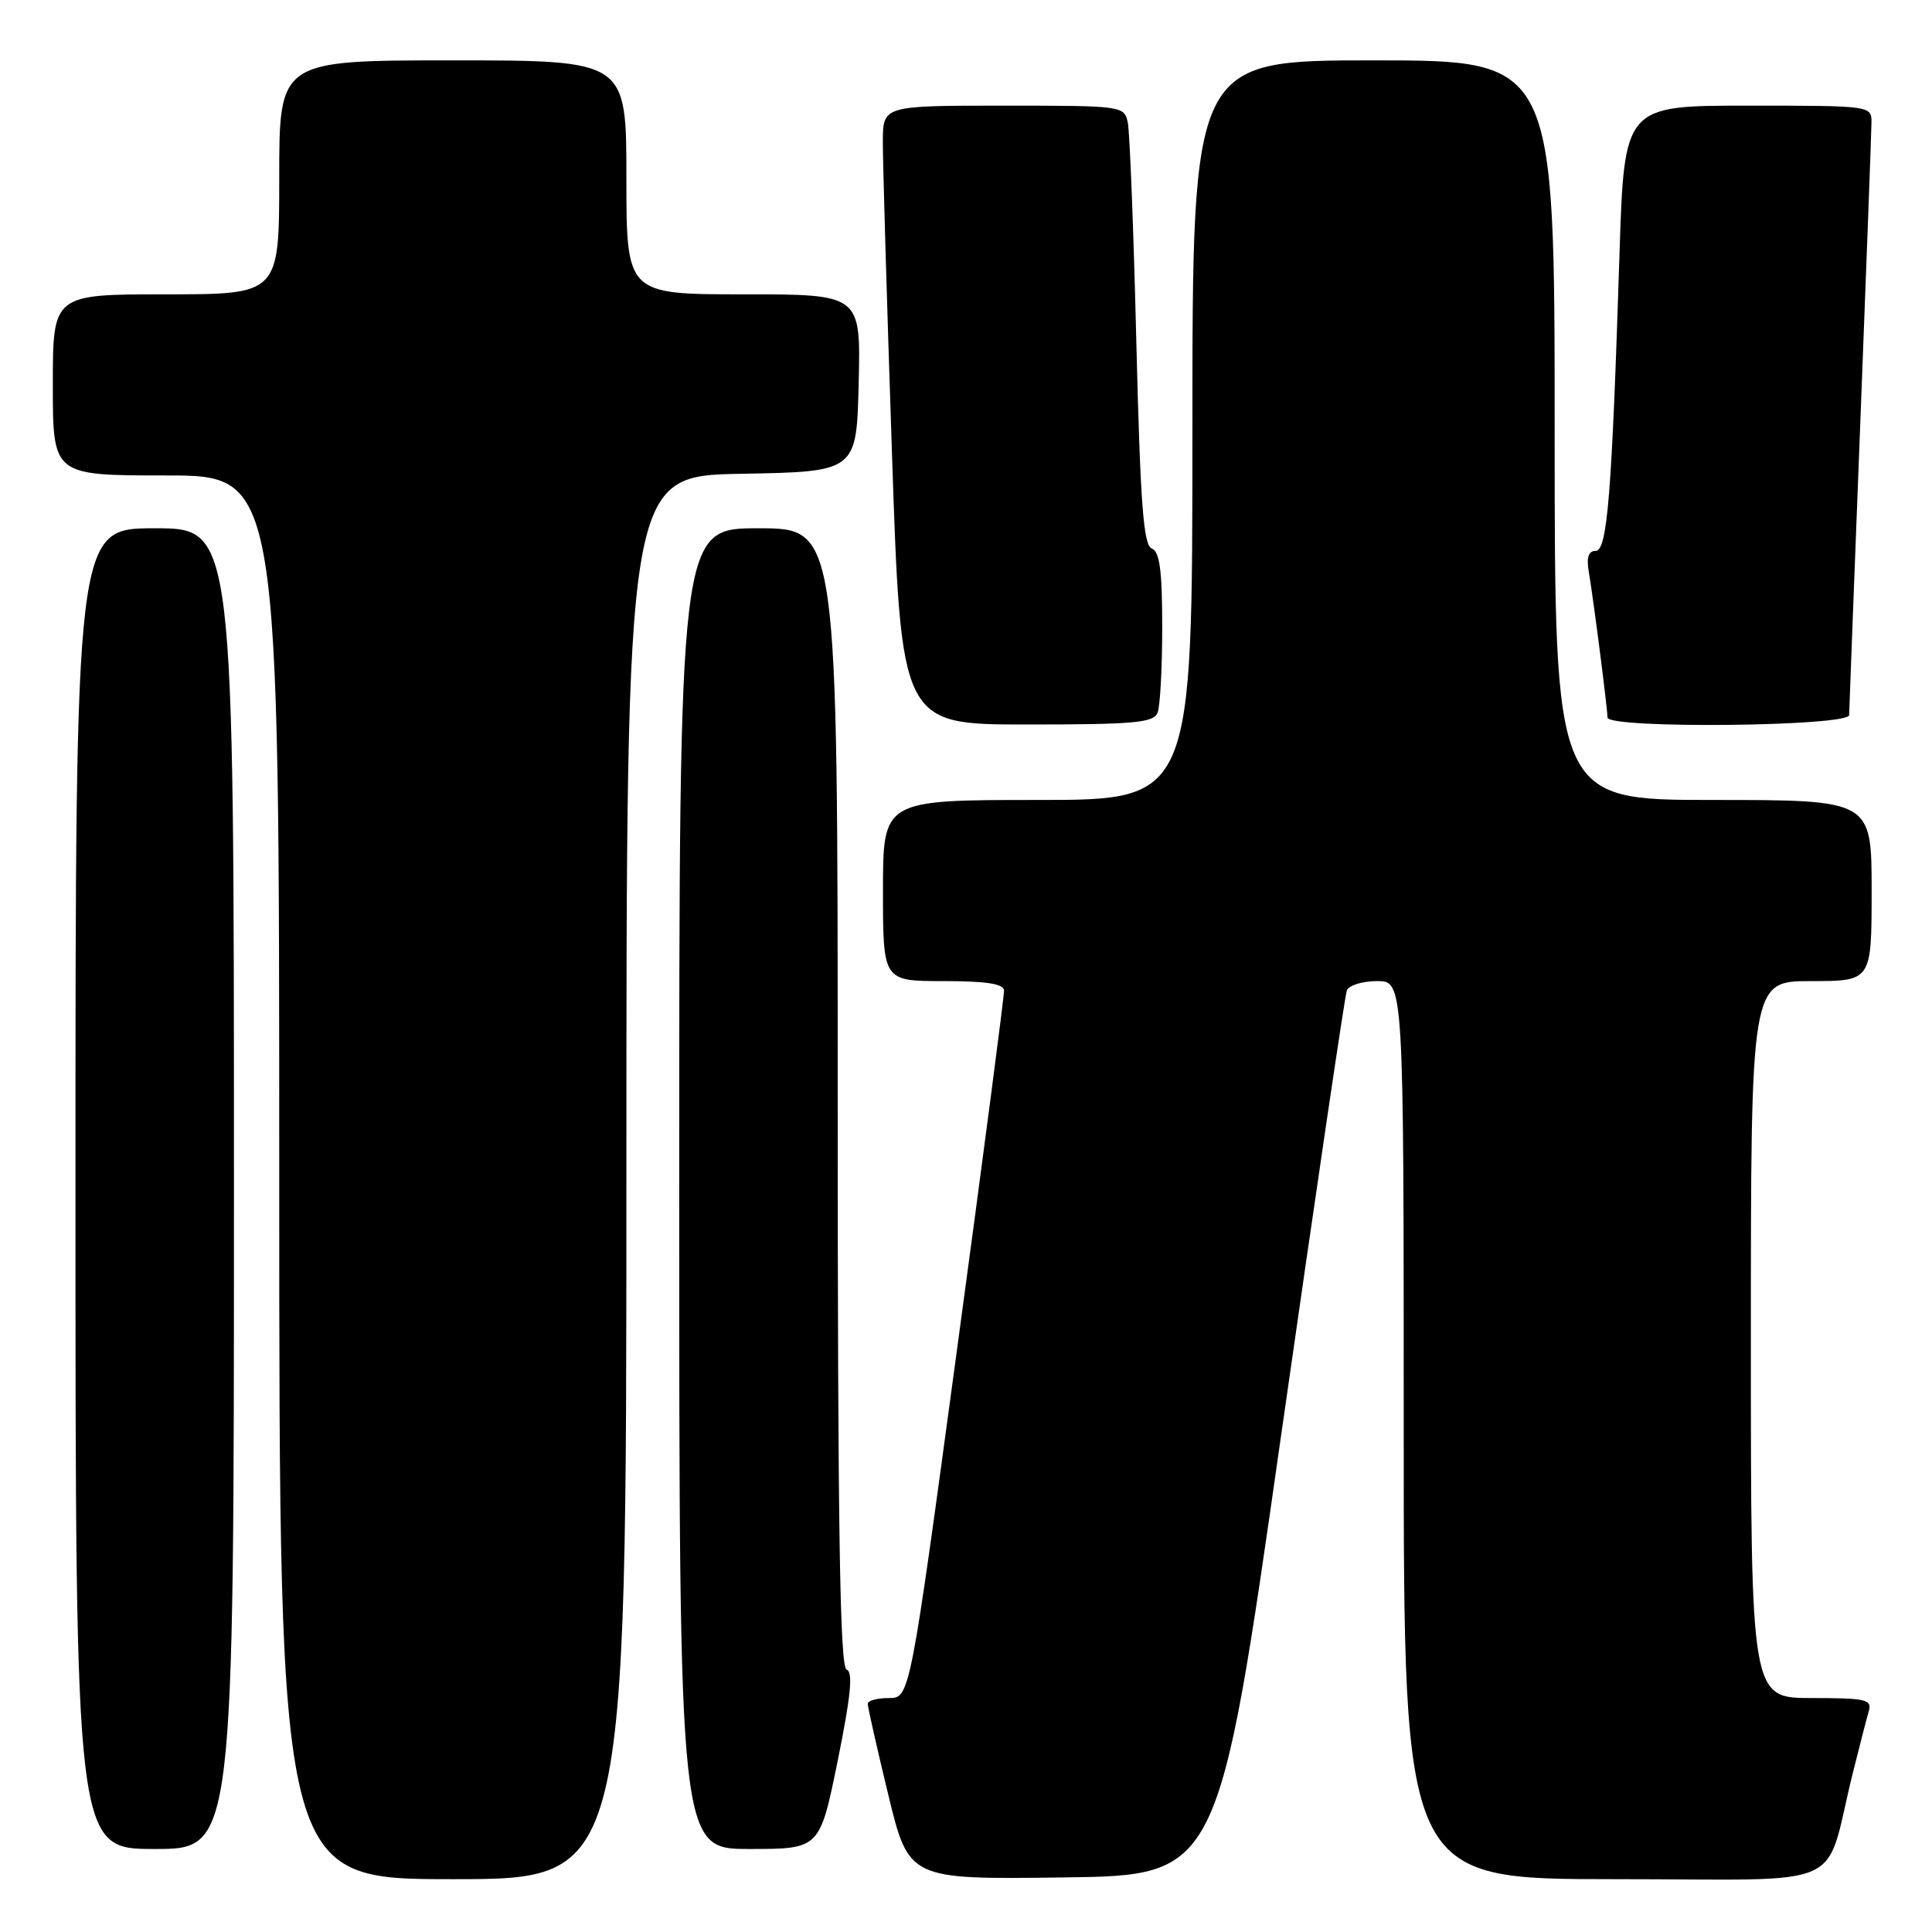 <?xml version="1.0" encoding="UTF-8" standalone="no"?>
<!DOCTYPE svg PUBLIC "-//W3C//DTD SVG 1.1//EN" "http://www.w3.org/Graphics/SVG/1.1/DTD/svg11.dtd" >
<svg xmlns="http://www.w3.org/2000/svg" xmlns:xlink="http://www.w3.org/1999/xlink" version="1.1" viewBox="0 0 256 256">
 <g >
 <path fill="currentColor"
d=" M 83.00 156.03 C 83.00 63.05 83.00 63.05 98.25 62.78 C 113.50 62.50 113.50 62.50 113.78 50.75 C 114.06 39.00 114.06 39.00 98.53 39.00 C 83.00 39.00 83.00 39.00 83.00 23.50 C 83.00 8.00 83.00 8.00 60.00 8.00 C 37.00 8.00 37.00 8.00 37.00 23.50 C 37.00 39.00 37.00 39.00 22.00 39.00 C 7.00 39.00 7.00 39.00 7.00 51.00 C 7.00 63.00 7.00 63.00 22.00 63.00 C 37.00 63.00 37.00 63.00 37.00 156.00 C 37.00 249.00 37.00 249.00 60.00 249.00 C 83.00 249.00 83.00 249.00 83.00 156.03 Z  M 169.71 190.50 C 174.27 158.60 178.20 131.94 178.46 131.25 C 178.72 130.56 180.53 130.00 182.47 130.00 C 186.00 130.00 186.00 130.00 186.00 189.50 C 186.00 249.00 186.00 249.00 213.96 249.00 C 245.57 249.00 241.58 250.77 245.49 235.00 C 246.38 231.43 247.34 227.71 247.62 226.75 C 248.08 225.19 247.28 225.00 240.07 225.00 C 232.00 225.00 232.00 225.00 232.00 177.50 C 232.00 130.00 232.00 130.00 240.00 130.00 C 248.00 130.00 248.00 130.00 248.00 118.00 C 248.00 106.00 248.00 106.00 227.00 106.00 C 206.00 106.00 206.00 106.00 206.00 57.00 C 206.00 8.00 206.00 8.00 182.00 8.00 C 158.00 8.00 158.00 8.00 158.00 57.00 C 158.00 106.00 158.00 106.00 137.50 106.00 C 117.00 106.00 117.00 106.00 117.00 118.00 C 117.00 130.00 117.00 130.00 125.00 130.00 C 130.71 130.00 133.01 130.36 133.04 131.25 C 133.07 131.94 130.27 153.31 126.82 178.75 C 120.56 225.00 120.56 225.00 117.78 225.00 C 116.25 225.00 114.99 225.34 114.98 225.75 C 114.97 226.16 116.19 231.57 117.69 237.77 C 120.42 249.04 120.42 249.04 140.93 248.77 C 161.44 248.50 161.44 248.50 169.71 190.50 Z  M 31.00 157.50 C 31.00 70.00 31.00 70.00 20.50 70.00 C 10.00 70.00 10.00 70.00 10.00 157.50 C 10.00 245.00 10.00 245.00 20.50 245.00 C 31.00 245.00 31.00 245.00 31.00 157.50 Z  M 111.00 233.31 C 112.74 224.72 113.06 221.52 112.18 221.23 C 111.29 220.93 111.00 202.65 111.00 145.42 C 111.00 70.00 111.00 70.00 100.50 70.00 C 90.00 70.00 90.00 70.00 90.00 157.50 C 90.00 245.00 90.00 245.00 99.31 245.00 C 108.62 245.00 108.62 245.00 111.00 233.31 Z  M 153.39 94.42 C 153.73 93.55 154.00 88.42 154.00 83.03 C 154.00 75.59 153.66 73.09 152.62 72.68 C 151.51 72.26 151.10 66.80 150.57 45.33 C 150.21 30.57 149.70 17.49 149.44 16.25 C 148.97 14.03 148.75 14.00 132.98 14.00 C 117.00 14.00 117.00 14.00 116.98 18.75 C 116.97 21.36 117.51 39.81 118.18 59.75 C 119.39 96.00 119.39 96.00 136.09 96.00 C 150.39 96.00 152.87 95.77 153.39 94.42 Z  M 245.02 94.75 C 245.03 94.06 245.70 76.62 246.50 56.00 C 247.30 35.38 247.97 17.49 247.98 16.25 C 248.00 14.01 247.95 14.00 231.61 14.00 C 215.22 14.00 215.22 14.00 214.59 33.75 C 213.57 65.71 212.98 73.00 211.42 73.00 C 210.48 73.00 210.20 73.86 210.52 75.75 C 211.14 79.39 213.00 93.89 213.00 95.07 C 213.00 96.59 245.00 96.27 245.02 94.75 Z "/>
</g>
</svg>